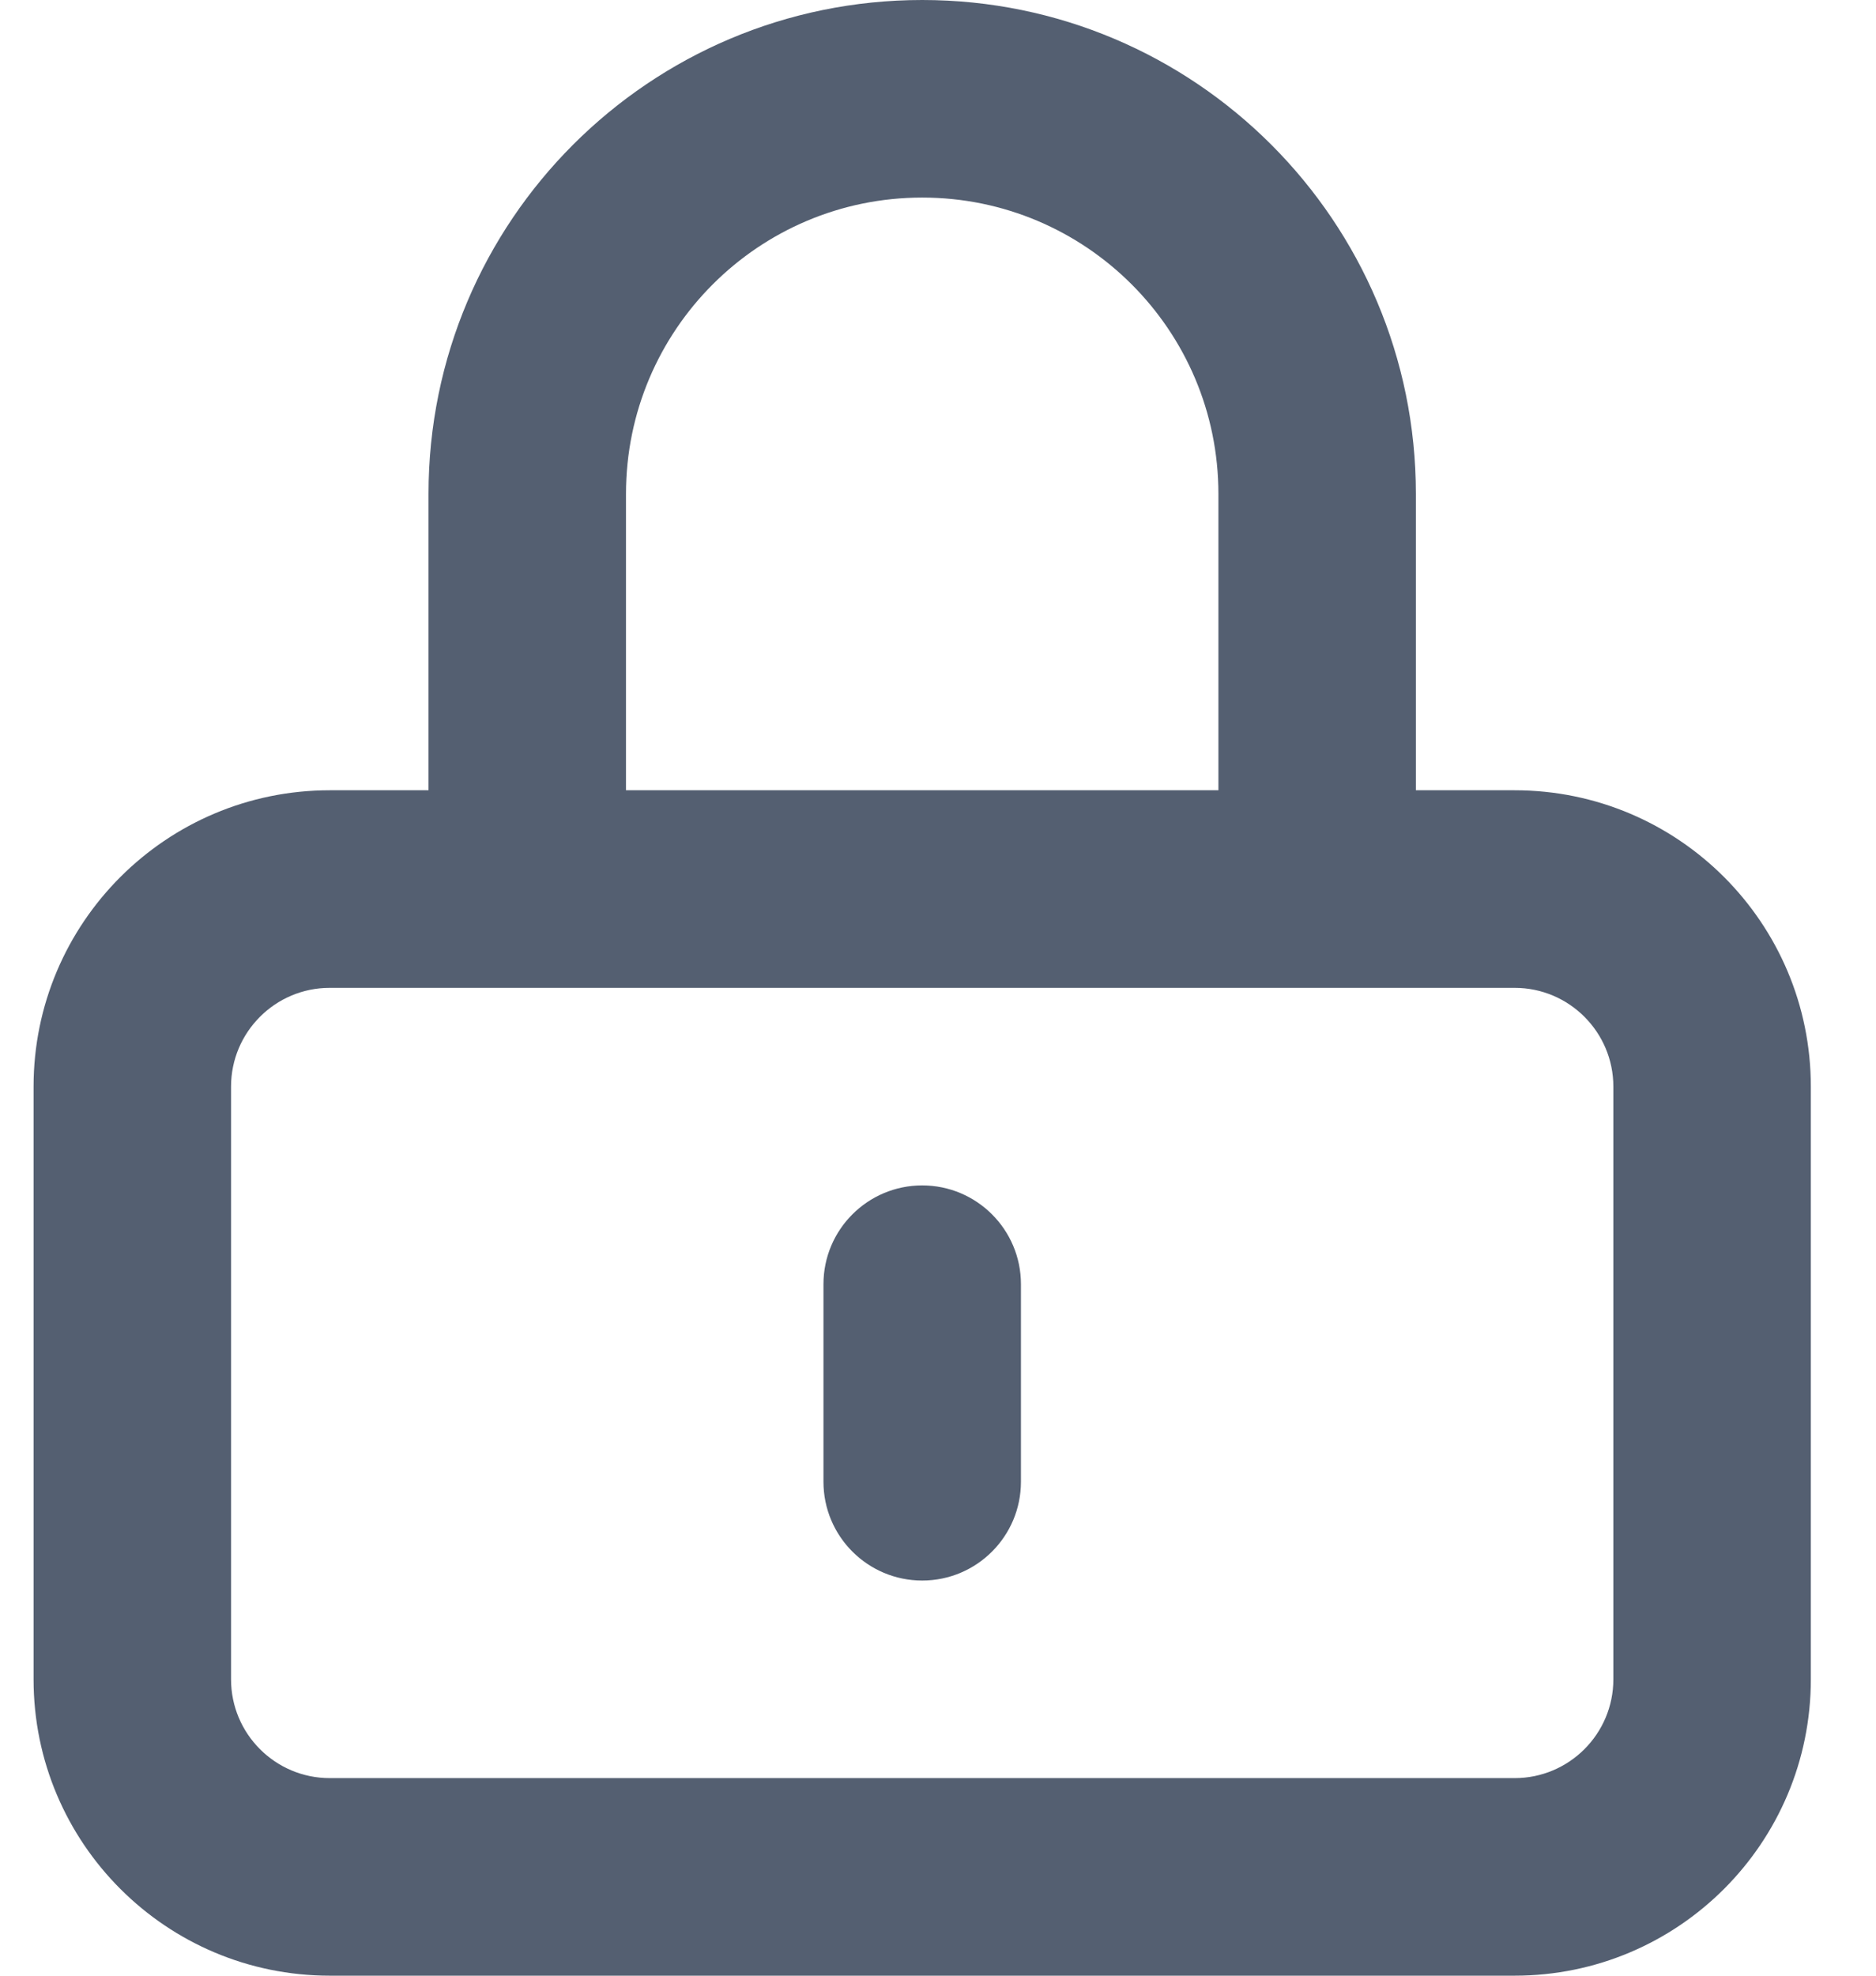 <svg width="19" height="20" viewBox="0 0 19 20" fill="none" xmlns="http://www.w3.org/2000/svg">
<path fill-rule="evenodd" clip-rule="evenodd" d="M4.34 5C4.34 2.239 6.578 0 9.34 0C12.101 0 14.34 2.239 14.34 5V8H15.34C16.997 8 18.34 9.343 18.34 11V17C18.34 18.657 16.997 20 15.34 20H3.34C1.683 20 0.34 18.657 0.34 17V11C0.34 9.343 1.683 8 3.34 8H4.34V5ZM6.34 8H12.34V5C12.34 3.343 10.997 2 9.34 2C7.683 2 6.34 3.343 6.34 5V8ZM3.34 10C2.788 10 2.34 10.448 2.34 11V17C2.34 17.552 2.788 18 3.34 18H15.34C15.892 18 16.34 17.552 16.34 17V11C16.34 10.448 15.892 10 15.34 10H3.34ZM9.34 12C9.892 12 10.34 12.448 10.34 13V15C10.34 15.552 9.892 16 9.34 16C8.788 16 8.34 15.552 8.34 15V13C8.34 12.448 8.788 12 9.34 12Z" fill="#545F71"/>
</svg>
